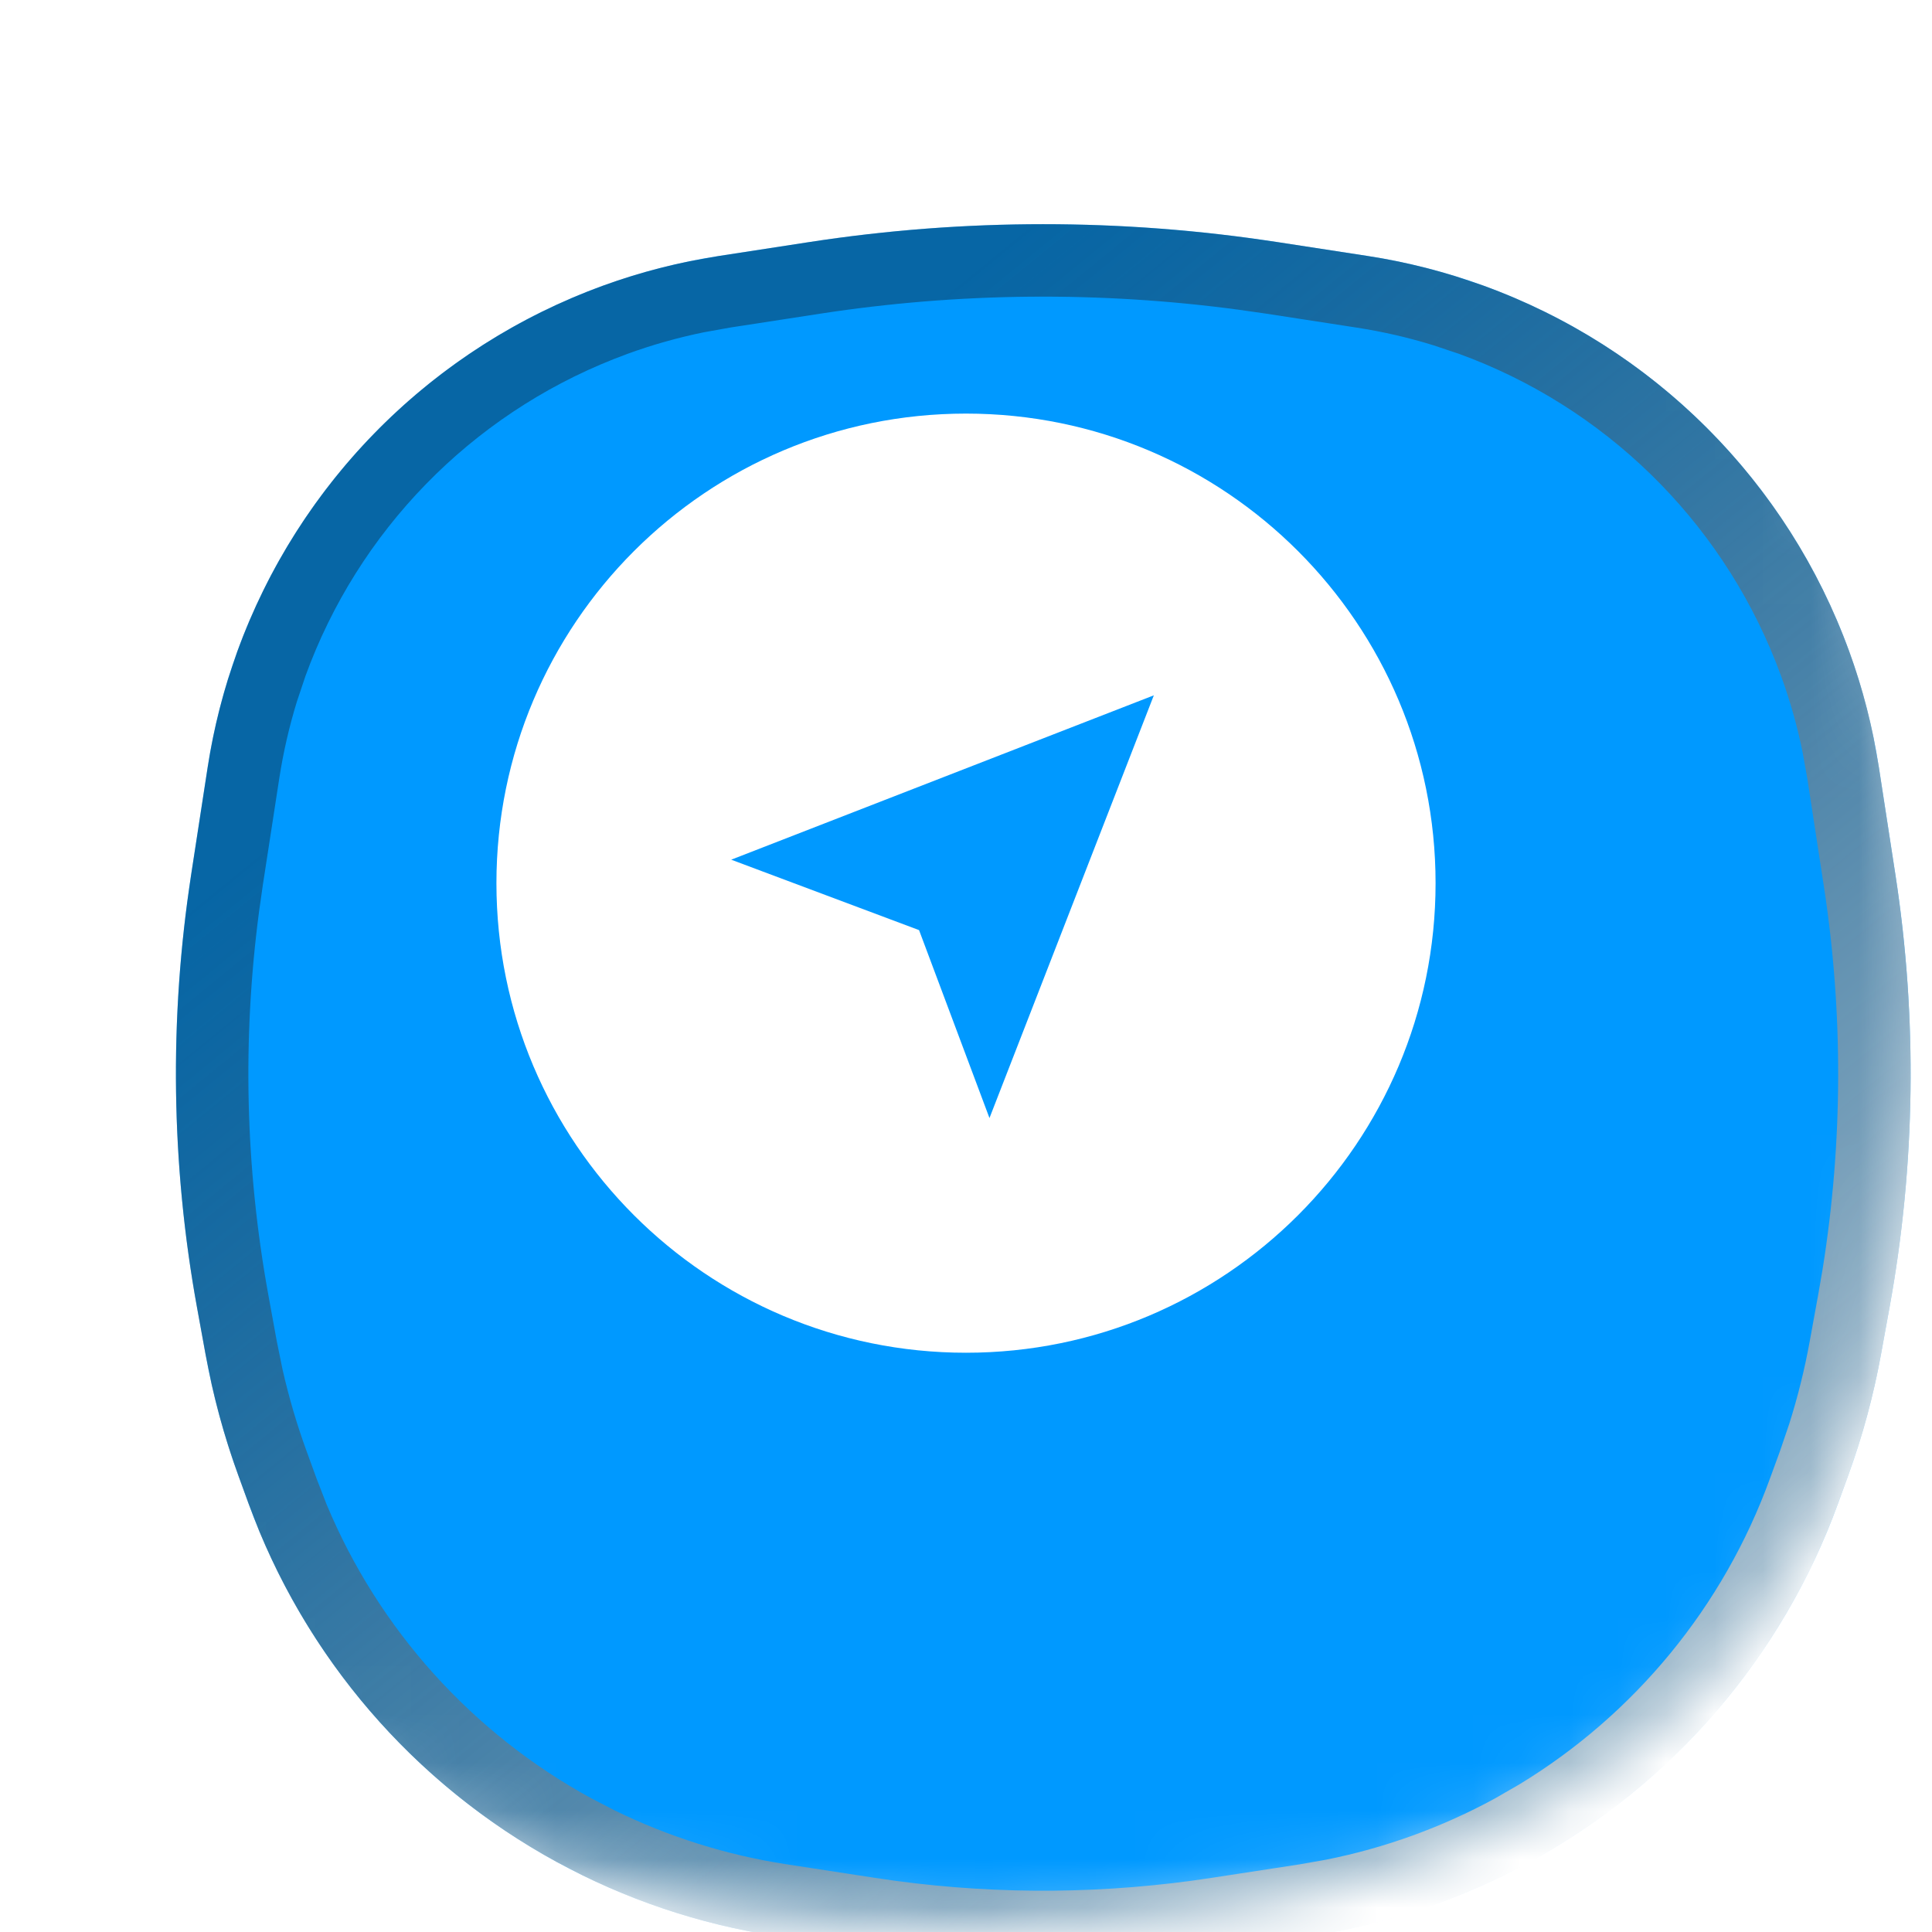 <svg width="40" height="40" viewBox="0 0 40 40" fill="none" xmlns="http://www.w3.org/2000/svg">
<g clip-path="url(#clip0_13140_22153)">
<mask id="mask0_13140_22153" style="mask-type:alpha" maskUnits="userSpaceOnUse" x="0" y="0" width="40" height="40">
<path d="M20 0.8C26.798 0.8 31.548 2.329 34.609 5.391C37.671 8.452 39.2 13.202 39.2 20C39.2 26.798 37.671 31.548 34.609 34.609C31.548 37.671 26.798 39.2 20 39.2C13.202 39.2 8.452 37.671 5.391 34.609C2.329 31.548 0.8 26.798 0.8 20C0.8 13.202 2.329 8.452 5.391 5.391C8.452 2.329 13.202 0.8 20 0.8Z" fill="#0099FF"/>
<path d="M20 0.8C26.798 0.8 31.548 2.329 34.609 5.391C37.671 8.452 39.2 13.202 39.2 20C39.2 26.798 37.671 31.548 34.609 34.609C31.548 37.671 26.798 39.2 20 39.2C13.202 39.2 8.452 37.671 5.391 34.609C2.329 31.548 0.8 26.798 0.8 20C0.8 13.202 2.329 8.452 5.391 5.391C8.452 2.329 13.202 0.8 20 0.8Z" stroke="url(#paint0_linear_13140_22153)" stroke-width="1.6"/>
</mask>
<g mask="url(#mask0_13140_22153)">
<g filter="url(#filter0_di_13140_22153)">
<path d="M3.314 10.885C4.594 7.366 7.366 4.594 10.885 3.314C11.663 3.031 12.468 2.825 13.286 2.699L15.154 2.412C18.366 1.918 21.634 1.918 24.846 2.412L26.713 2.699C27.532 2.825 28.336 3.031 29.115 3.314C32.634 4.594 35.406 7.366 36.685 10.885C36.968 11.664 37.174 12.468 37.3 13.286L37.643 15.511C38.1 18.483 38.059 21.51 37.521 24.468L37.345 25.434C37.189 26.291 36.961 27.134 36.664 27.952L36.455 28.527C35.302 31.696 33.033 34.335 30.073 35.95C28.665 36.718 27.134 37.236 25.548 37.48L23.715 37.762C21.253 38.141 18.747 38.141 16.284 37.762L14.452 37.48C12.866 37.236 11.335 36.718 9.927 35.95C6.967 34.335 4.697 31.696 3.545 28.527L3.336 27.952C3.038 27.134 2.81 26.291 2.655 25.434L2.479 24.468C1.941 21.51 1.9 18.483 2.357 15.511L2.699 13.286C2.825 12.468 3.031 11.664 3.314 10.885Z" fill="#0099FF"/>
<path d="M15.268 3.153C18.208 2.701 21.197 2.673 24.143 3.069L24.732 3.153L26.599 3.441C27.177 3.53 27.747 3.661 28.305 3.834L28.858 4.019C32.065 5.185 34.613 7.669 35.864 10.834L35.981 11.141C36.181 11.691 36.34 12.254 36.456 12.826L36.559 13.4L36.901 15.626C37.318 18.334 37.309 21.09 36.876 23.794L36.783 24.334L36.607 25.3C36.496 25.912 36.346 26.516 36.159 27.108L35.959 27.696L35.749 28.27C34.728 31.08 32.778 33.45 30.231 34.994L29.713 35.292C28.548 35.927 27.294 36.382 25.994 36.64L25.434 36.739L23.601 37.02C21.363 37.364 19.089 37.386 16.846 37.085L16.398 37.02L14.566 36.739C13.254 36.537 11.981 36.137 10.79 35.553L10.286 35.292C7.661 33.86 5.61 31.576 4.466 28.827L4.25 28.27L4.041 27.696C3.828 27.112 3.653 26.515 3.516 25.909L3.392 25.3L3.216 24.334C2.726 21.637 2.661 18.882 3.021 16.168L3.098 15.626L3.441 13.4C3.53 12.822 3.661 12.253 3.833 11.695L4.019 11.141C5.185 7.934 7.669 5.387 10.834 4.136L11.141 4.019C11.69 3.819 12.254 3.661 12.826 3.544L13.4 3.441L15.268 3.153Z" stroke="url(#paint1_linear_13140_22153)" stroke-width="1.5" style="mix-blend-mode:overlay"/>
</g>
<g filter="url(#filter1_ddii_13140_22153)">
<path d="M20 29.722C14.63 29.722 10.278 25.37 10.278 20C10.278 14.63 14.63 10.278 20 10.278C25.37 10.278 29.722 14.63 29.722 20C29.722 25.37 25.37 29.722 20 29.722ZM15.139 19.514L19.028 20.972L20.486 24.863L23.889 16.111L15.139 19.514Z" fill="white"/>
</g>
</g>
</g>
<defs>
<filter id="filter0_di_13140_22153" x="0.042" y="1.042" width="39.915" height="40.004" filterUnits="userSpaceOnUse" color-interpolation-filters="sRGB">
<feFlood flood-opacity="0" result="BackgroundImageFix"/>
<feColorMatrix in="SourceAlpha" type="matrix" values="0 0 0 0 0 0 0 0 0 0 0 0 0 0 0 0 0 0 127 0" result="hardAlpha"/>
<feOffset dy="1"/>
<feGaussianBlur stdDeviation="1"/>
<feComposite in2="hardAlpha" operator="out"/>
<feColorMatrix type="matrix" values="0 0 0 0 0.067 0 0 0 0 0.098 0 0 0 0 0.118 0 0 0 0.05 0"/>
<feBlend mode="normal" in2="BackgroundImageFix" result="effect1_dropShadow_13140_22153"/>
<feBlend mode="normal" in="SourceGraphic" in2="effect1_dropShadow_13140_22153" result="shape"/>
<feColorMatrix in="SourceAlpha" type="matrix" values="0 0 0 0 0 0 0 0 0 0 0 0 0 0 0 0 0 0 127 0" result="hardAlpha"/>
<feOffset dx="1.6" dy="1.6"/>
<feGaussianBlur stdDeviation="1.6"/>
<feComposite in2="hardAlpha" operator="arithmetic" k2="-1" k3="1"/>
<feColorMatrix type="matrix" values="0 0 0 0 0.067 0 0 0 0 0.098 0 0 0 0 0.118 0 0 0 0.1 0"/>
<feBlend mode="normal" in2="shape" result="effect2_innerShadow_13140_22153"/>
</filter>
<filter id="filter1_ddii_13140_22153" x="-2.809" y="-2.809" width="46.476" height="46.476" filterUnits="userSpaceOnUse" color-interpolation-filters="sRGB">
<feFlood flood-opacity="0" result="BackgroundImageFix"/>
<feColorMatrix in="SourceAlpha" type="matrix" values="0 0 0 0 0 0 0 0 0 0 0 0 0 0 0 0 0 0 127 0" result="hardAlpha"/>
<feOffset dx="2.571" dy="2.571"/>
<feGaussianBlur stdDeviation="4.714"/>
<feComposite in2="hardAlpha" operator="out"/>
<feColorMatrix type="matrix" values="0 0 0 0 0.322 0 0 0 0 0.435 0 0 0 0 1 0 0 0 1 0"/>
<feBlend mode="normal" in2="BackgroundImageFix" result="effect1_dropShadow_13140_22153"/>
<feColorMatrix in="SourceAlpha" type="matrix" values="0 0 0 0 0 0 0 0 0 0 0 0 0 0 0 0 0 0 127 0" result="hardAlpha"/>
<feOffset dx="-2.571" dy="-2.571"/>
<feGaussianBlur stdDeviation="4.286"/>
<feComposite in2="hardAlpha" operator="out"/>
<feColorMatrix type="matrix" values="0 0 0 0 1 0 0 0 0 1 0 0 0 0 1 0 0 0 0.4 0"/>
<feBlend mode="normal" in2="effect1_dropShadow_13140_22153" result="effect2_dropShadow_13140_22153"/>
<feBlend mode="normal" in="SourceGraphic" in2="effect2_dropShadow_13140_22153" result="shape"/>
<feColorMatrix in="SourceAlpha" type="matrix" values="0 0 0 0 0 0 0 0 0 0 0 0 0 0 0 0 0 0 127 0" result="hardAlpha"/>
<feOffset dy="-1.286"/>
<feGaussianBlur stdDeviation="0.986"/>
<feComposite in2="hardAlpha" operator="arithmetic" k2="-1" k3="1"/>
<feColorMatrix type="matrix" values="0 0 0 0 0 0 0 0 0 0.598 0 0 0 0 1 0 0 0 0.4 0"/>
<feBlend mode="normal" in2="shape" result="effect3_innerShadow_13140_22153"/>
<feColorMatrix in="SourceAlpha" type="matrix" values="0 0 0 0 0 0 0 0 0 0 0 0 0 0 0 0 0 0 127 0" result="hardAlpha"/>
<feOffset dy="-0.429"/>
<feGaussianBlur stdDeviation="0.557"/>
<feComposite in2="hardAlpha" operator="arithmetic" k2="-1" k3="1"/>
<feColorMatrix type="matrix" values="0 0 0 0 1 0 0 0 0 1 0 0 0 0 1 0 0 0 0.6 0"/>
<feBlend mode="normal" in2="effect3_innerShadow_13140_22153" result="effect4_innerShadow_13140_22153"/>
</filter>
<linearGradient id="paint0_linear_13140_22153" x1="6.8" y1="10.8" x2="36.8" y2="47.6" gradientUnits="userSpaceOnUse">
<stop stop-color="#11191E" stop-opacity="0.4"/>
<stop offset="1" stop-color="white"/>
</linearGradient>
<linearGradient id="paint1_linear_13140_22153" x1="7.9" y1="11.567" x2="35.4" y2="45.3" gradientUnits="userSpaceOnUse">
<stop stop-color="#11191E" stop-opacity="0.4"/>
<stop offset="1" stop-color="white"/>
</linearGradient>
<clipPath id="clip0_13140_22153">
<rect width="40" height="40" fill="white"/>
</clipPath>
</defs>
</svg>
